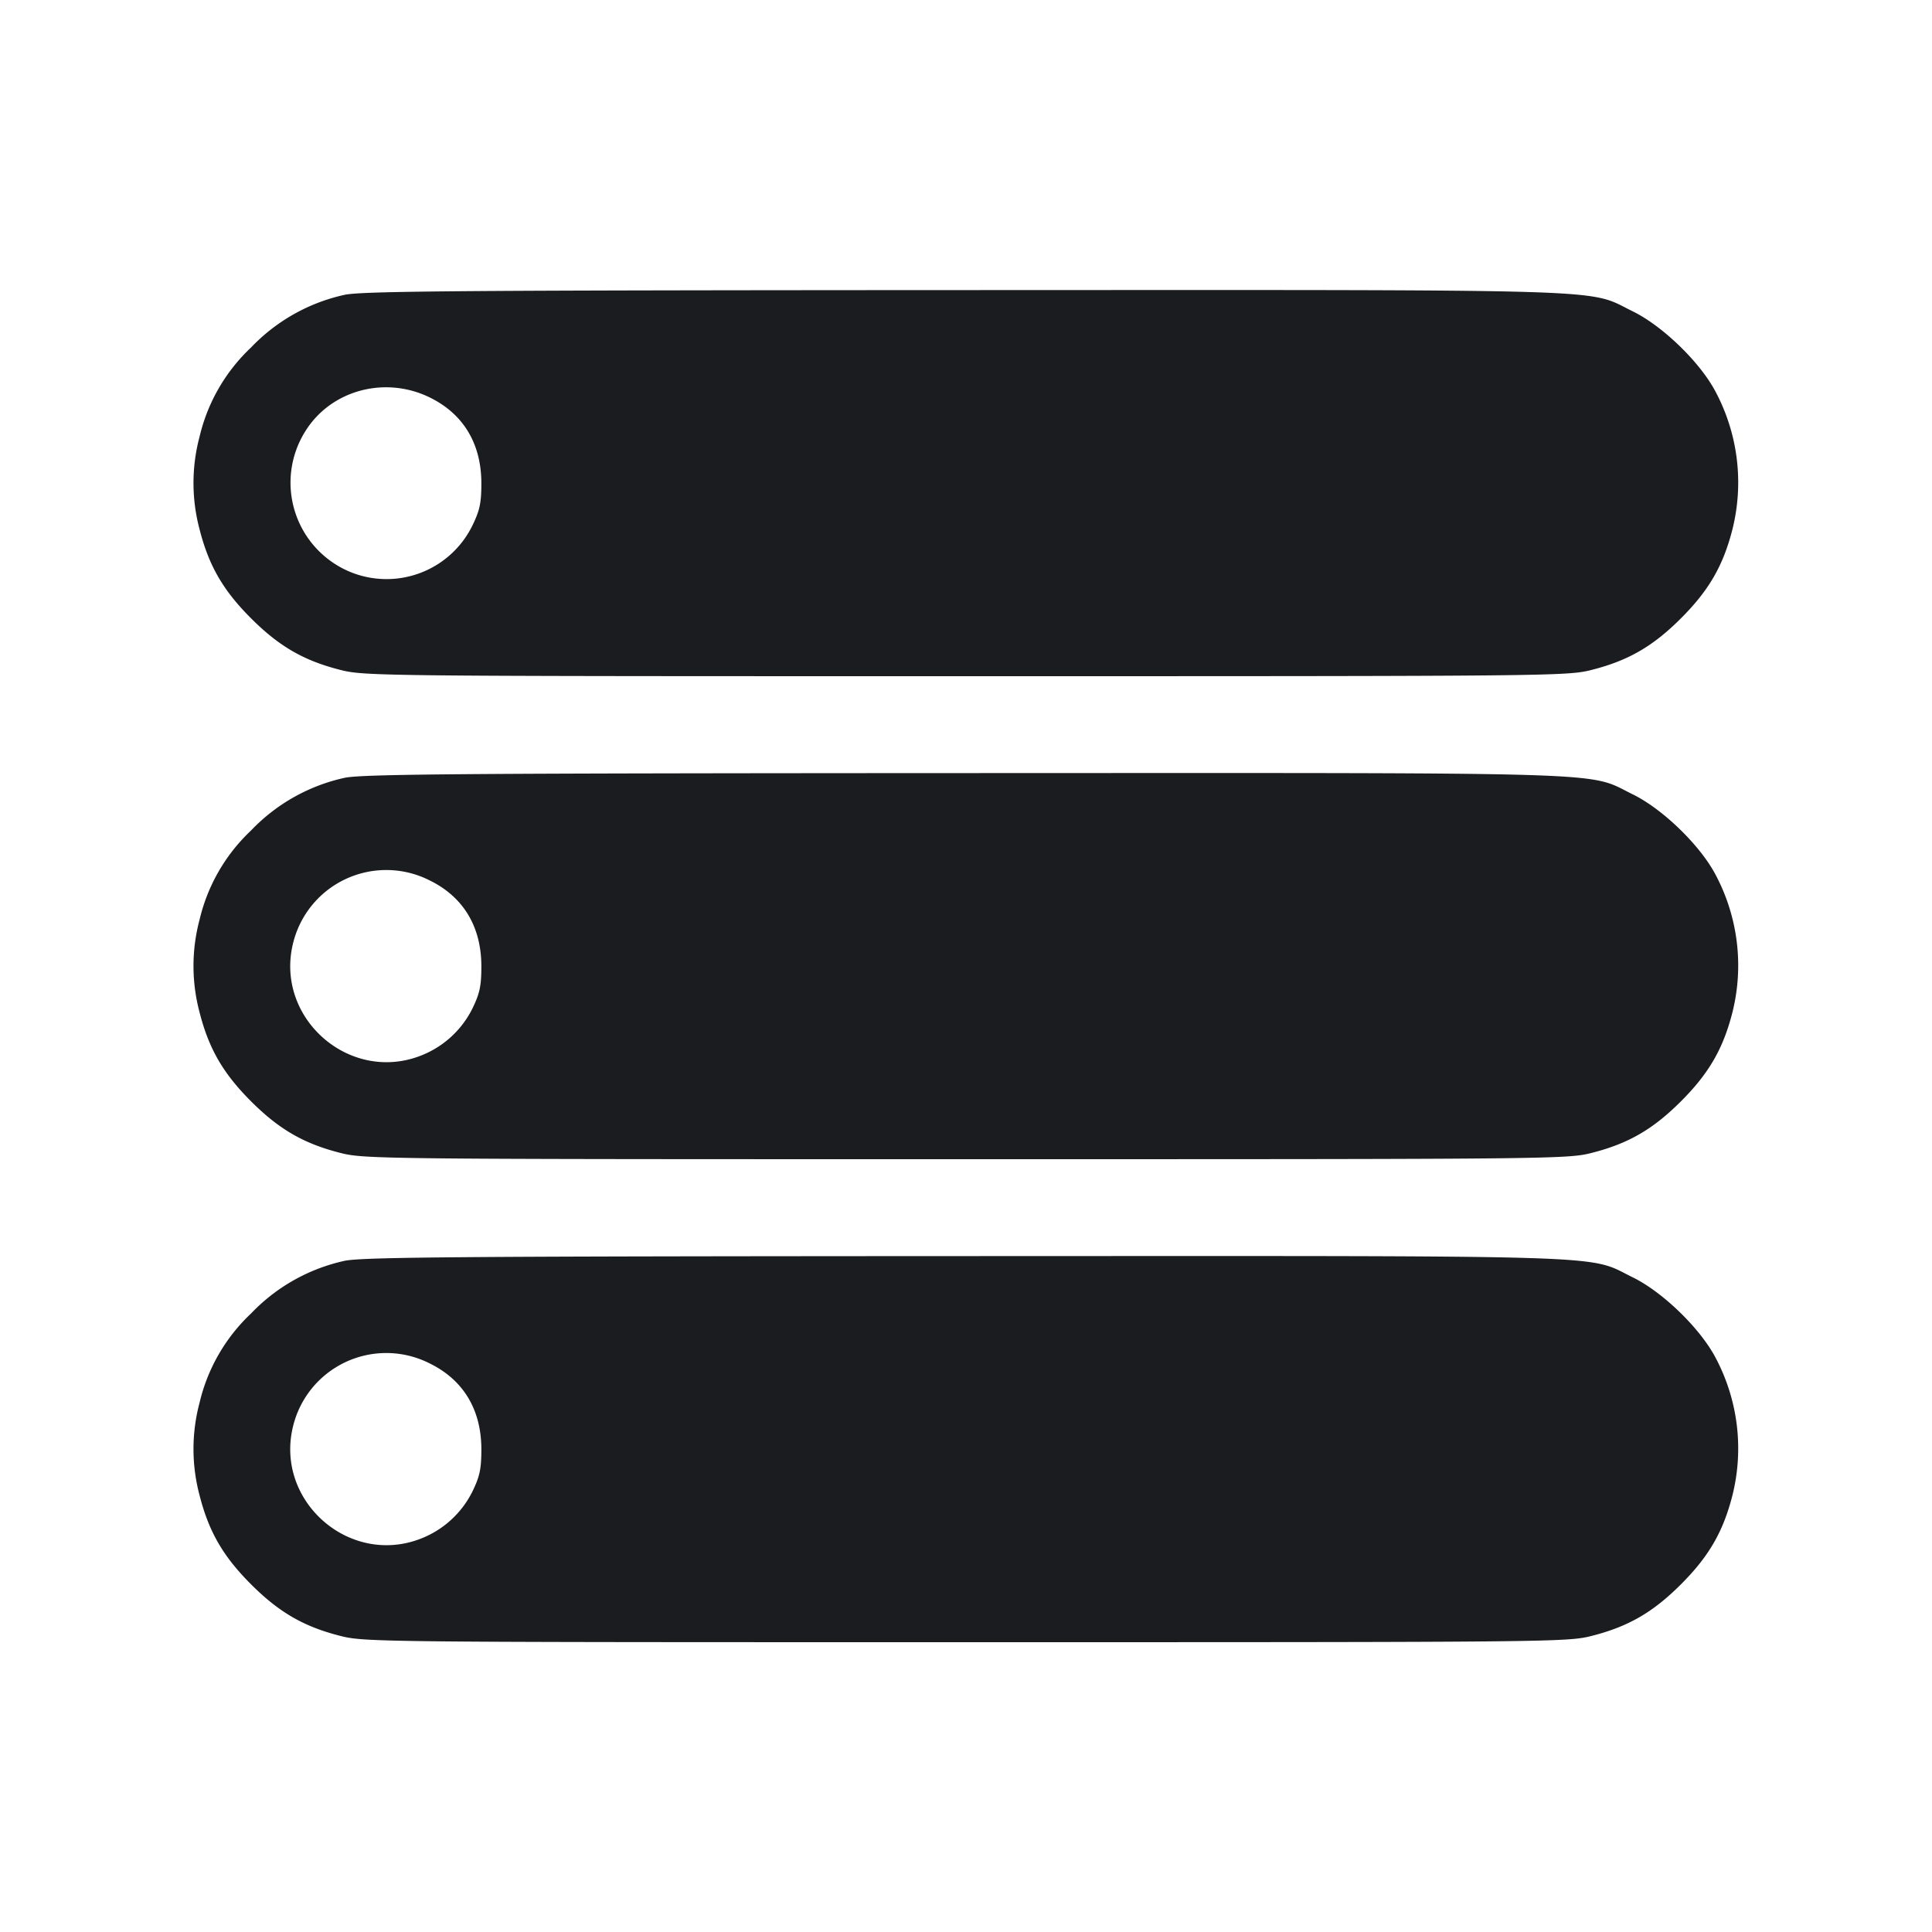 <svg xmlns="http://www.w3.org/2000/svg" width="20" height="20" fill="none"><path fill="#1A1C1F" fill-rule="evenodd" d="M3.567 3.052a1.9 1.9 0 0 0-.968.545 1.85 1.85 0 0 0-.533.923 1.86 1.86 0 0 0 0 .96c.096.377.244.632.533.921s.544.437.921.533C3.772 6.999 3.912 7 10 7s6.228-.001 6.48-.066c.377-.096.632-.244.921-.533s.437-.544.533-.921a2 2 0 0 0-.174-1.424c-.159-.304-.548-.682-.86-.834-.478-.235-.047-.221-6.917-.219-5.185.002-6.235.01-6.416.049m.881 1.062c.348.17.534.478.535.886 0 .207-.016.282-.093.441a.99.99 0 0 1-1.233.492 1 1 0 0 1-.491-1.477c.266-.419.821-.567 1.282-.342m-.881 3.938a1.9 1.9 0 0 0-.968.545 1.85 1.85 0 0 0-.533.923 1.86 1.86 0 0 0 0 .96c.096.377.244.632.533.921s.544.437.921.533c.252.065.392.066 6.48.066s6.228-.001 6.48-.066c.377-.096.632-.244.921-.533s.437-.544.533-.921a2 2 0 0 0-.174-1.424c-.159-.304-.548-.682-.86-.834-.478-.235-.047-.221-6.917-.219-5.185.002-6.235.01-6.416.049m.881 1.062c.348.17.534.478.535.886 0 .207-.016.282-.093.441a1 1 0 0 1-.547.492c-.735.275-1.494-.397-1.311-1.161a.993.993 0 0 1 1.416-.658m-.881 3.938a1.9 1.9 0 0 0-.968.545 1.85 1.85 0 0 0-.533.923 1.86 1.86 0 0 0 0 .96c.096.377.244.632.533.921s.544.437.921.533c.252.065.392.066 6.48.066s6.228-.001 6.48-.066c.377-.096.632-.244.921-.533s.437-.544.533-.921a2 2 0 0 0-.174-1.424c-.159-.304-.548-.682-.86-.834-.478-.235-.047-.221-6.917-.219-5.185.002-6.235.01-6.416.049m.881 1.062c.348.17.534.478.535.886 0 .207-.016.282-.093.441a1 1 0 0 1-.547.492c-.735.275-1.494-.397-1.311-1.161a.993.993 0 0 1 1.416-.658"/></svg>